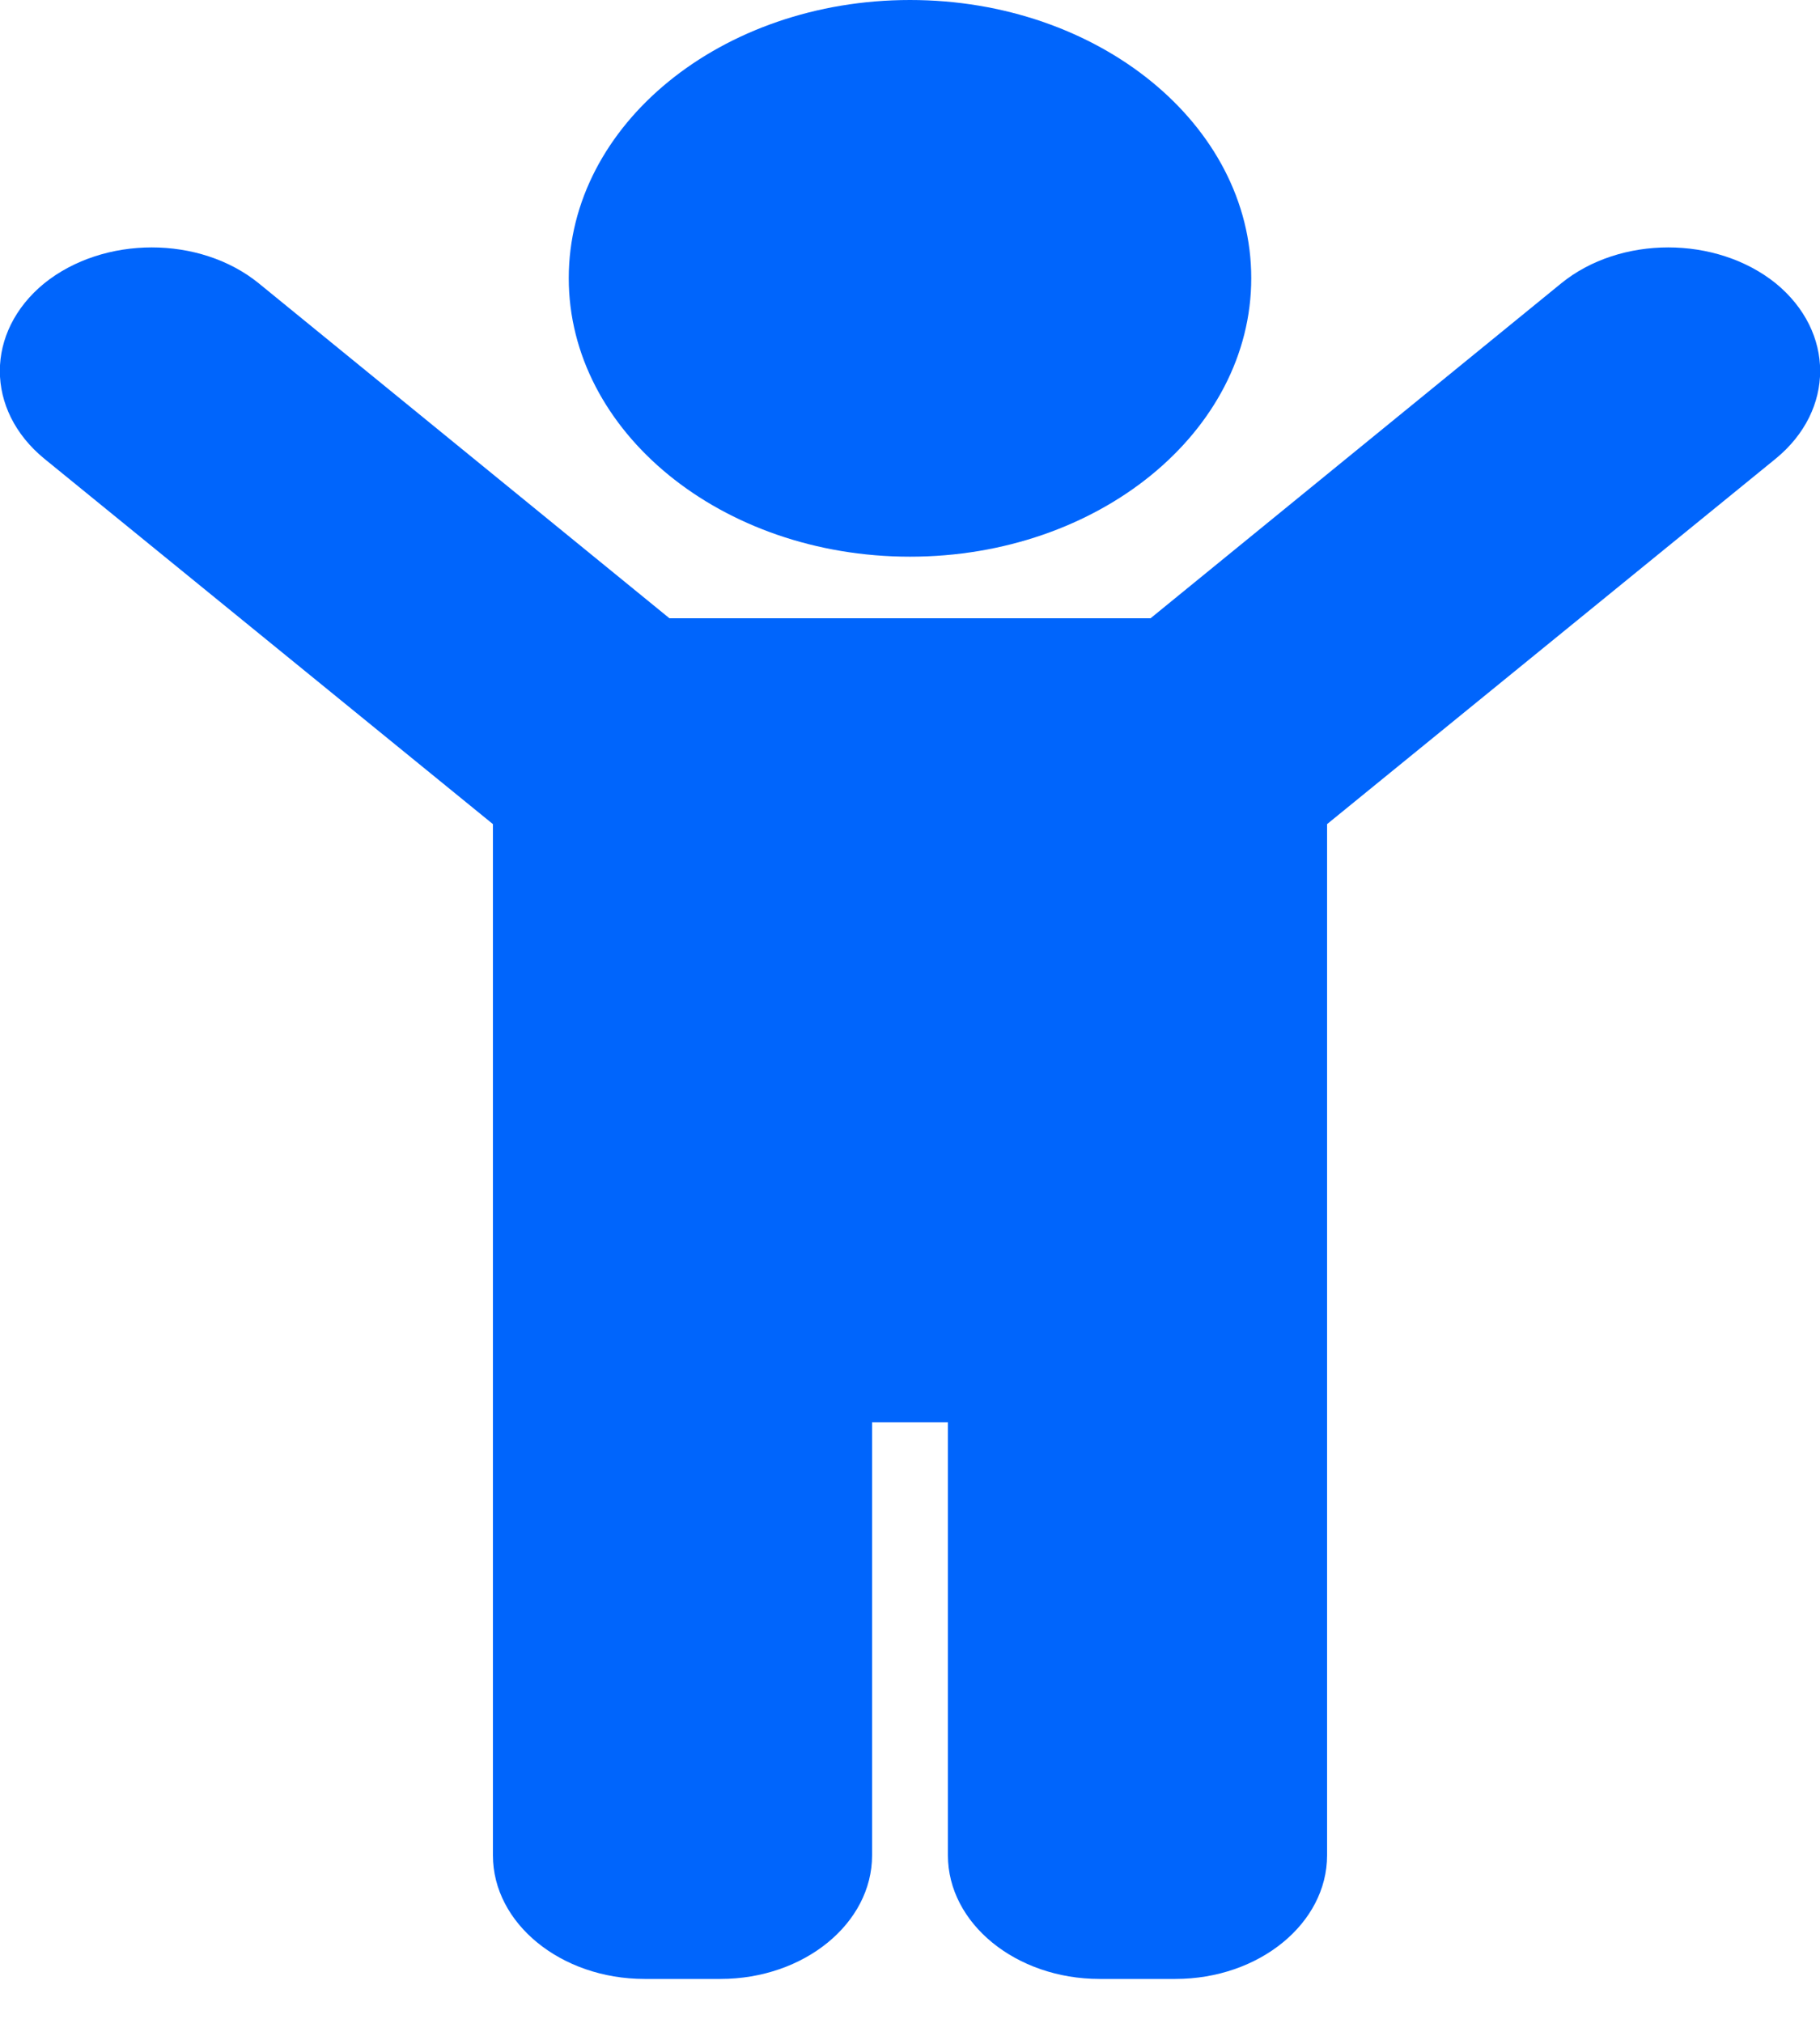 <?xml version="1.0" encoding="UTF-8"?>
<svg xmlns="http://www.w3.org/2000/svg" xmlns:xlink="http://www.w3.org/1999/xlink" width="18pt" height="20pt" viewBox="0 0 18 20" version="1.1">
<g id="surface1">
<path style=" stroke:none;fill-rule:nonzero;fill:rgb(0%,39.608%,98.824%);fill-opacity:1;" d="M 5.625 2.75 C 5.625 1.23 7.137 0 9 0 C 10.863 0 12.375 1.23 12.375 2.75 C 12.375 4.27 10.863 5.504 9 5.504 C 7.137 5.504 5.625 4.27 5.625 2.75 Z M 17.562 2.801 C 16.973 2.328 16.023 2.328 15.441 2.801 L 11.379 6.113 L 6.621 6.113 L 2.559 2.801 C 1.977 2.328 1.027 2.328 0.438 2.801 C -0.148 3.281 -0.148 4.055 0.438 4.535 L 4.875 8.148 L 4.875 18.344 C 4.875 19.016 5.547 19.566 6.375 19.566 L 7.125 19.566 C 7.953 19.566 8.625 19.016 8.625 18.344 L 8.625 14.062 L 9.375 14.062 L 9.375 18.344 C 9.375 19.016 10.047 19.566 10.875 19.566 L 11.625 19.566 C 12.453 19.566 13.125 19.016 13.125 18.344 L 13.125 8.148 L 17.562 4.535 C 18.148 4.055 18.148 3.281 17.562 2.801 Z M 17.562 2.801 "/>
</g>
</svg>
